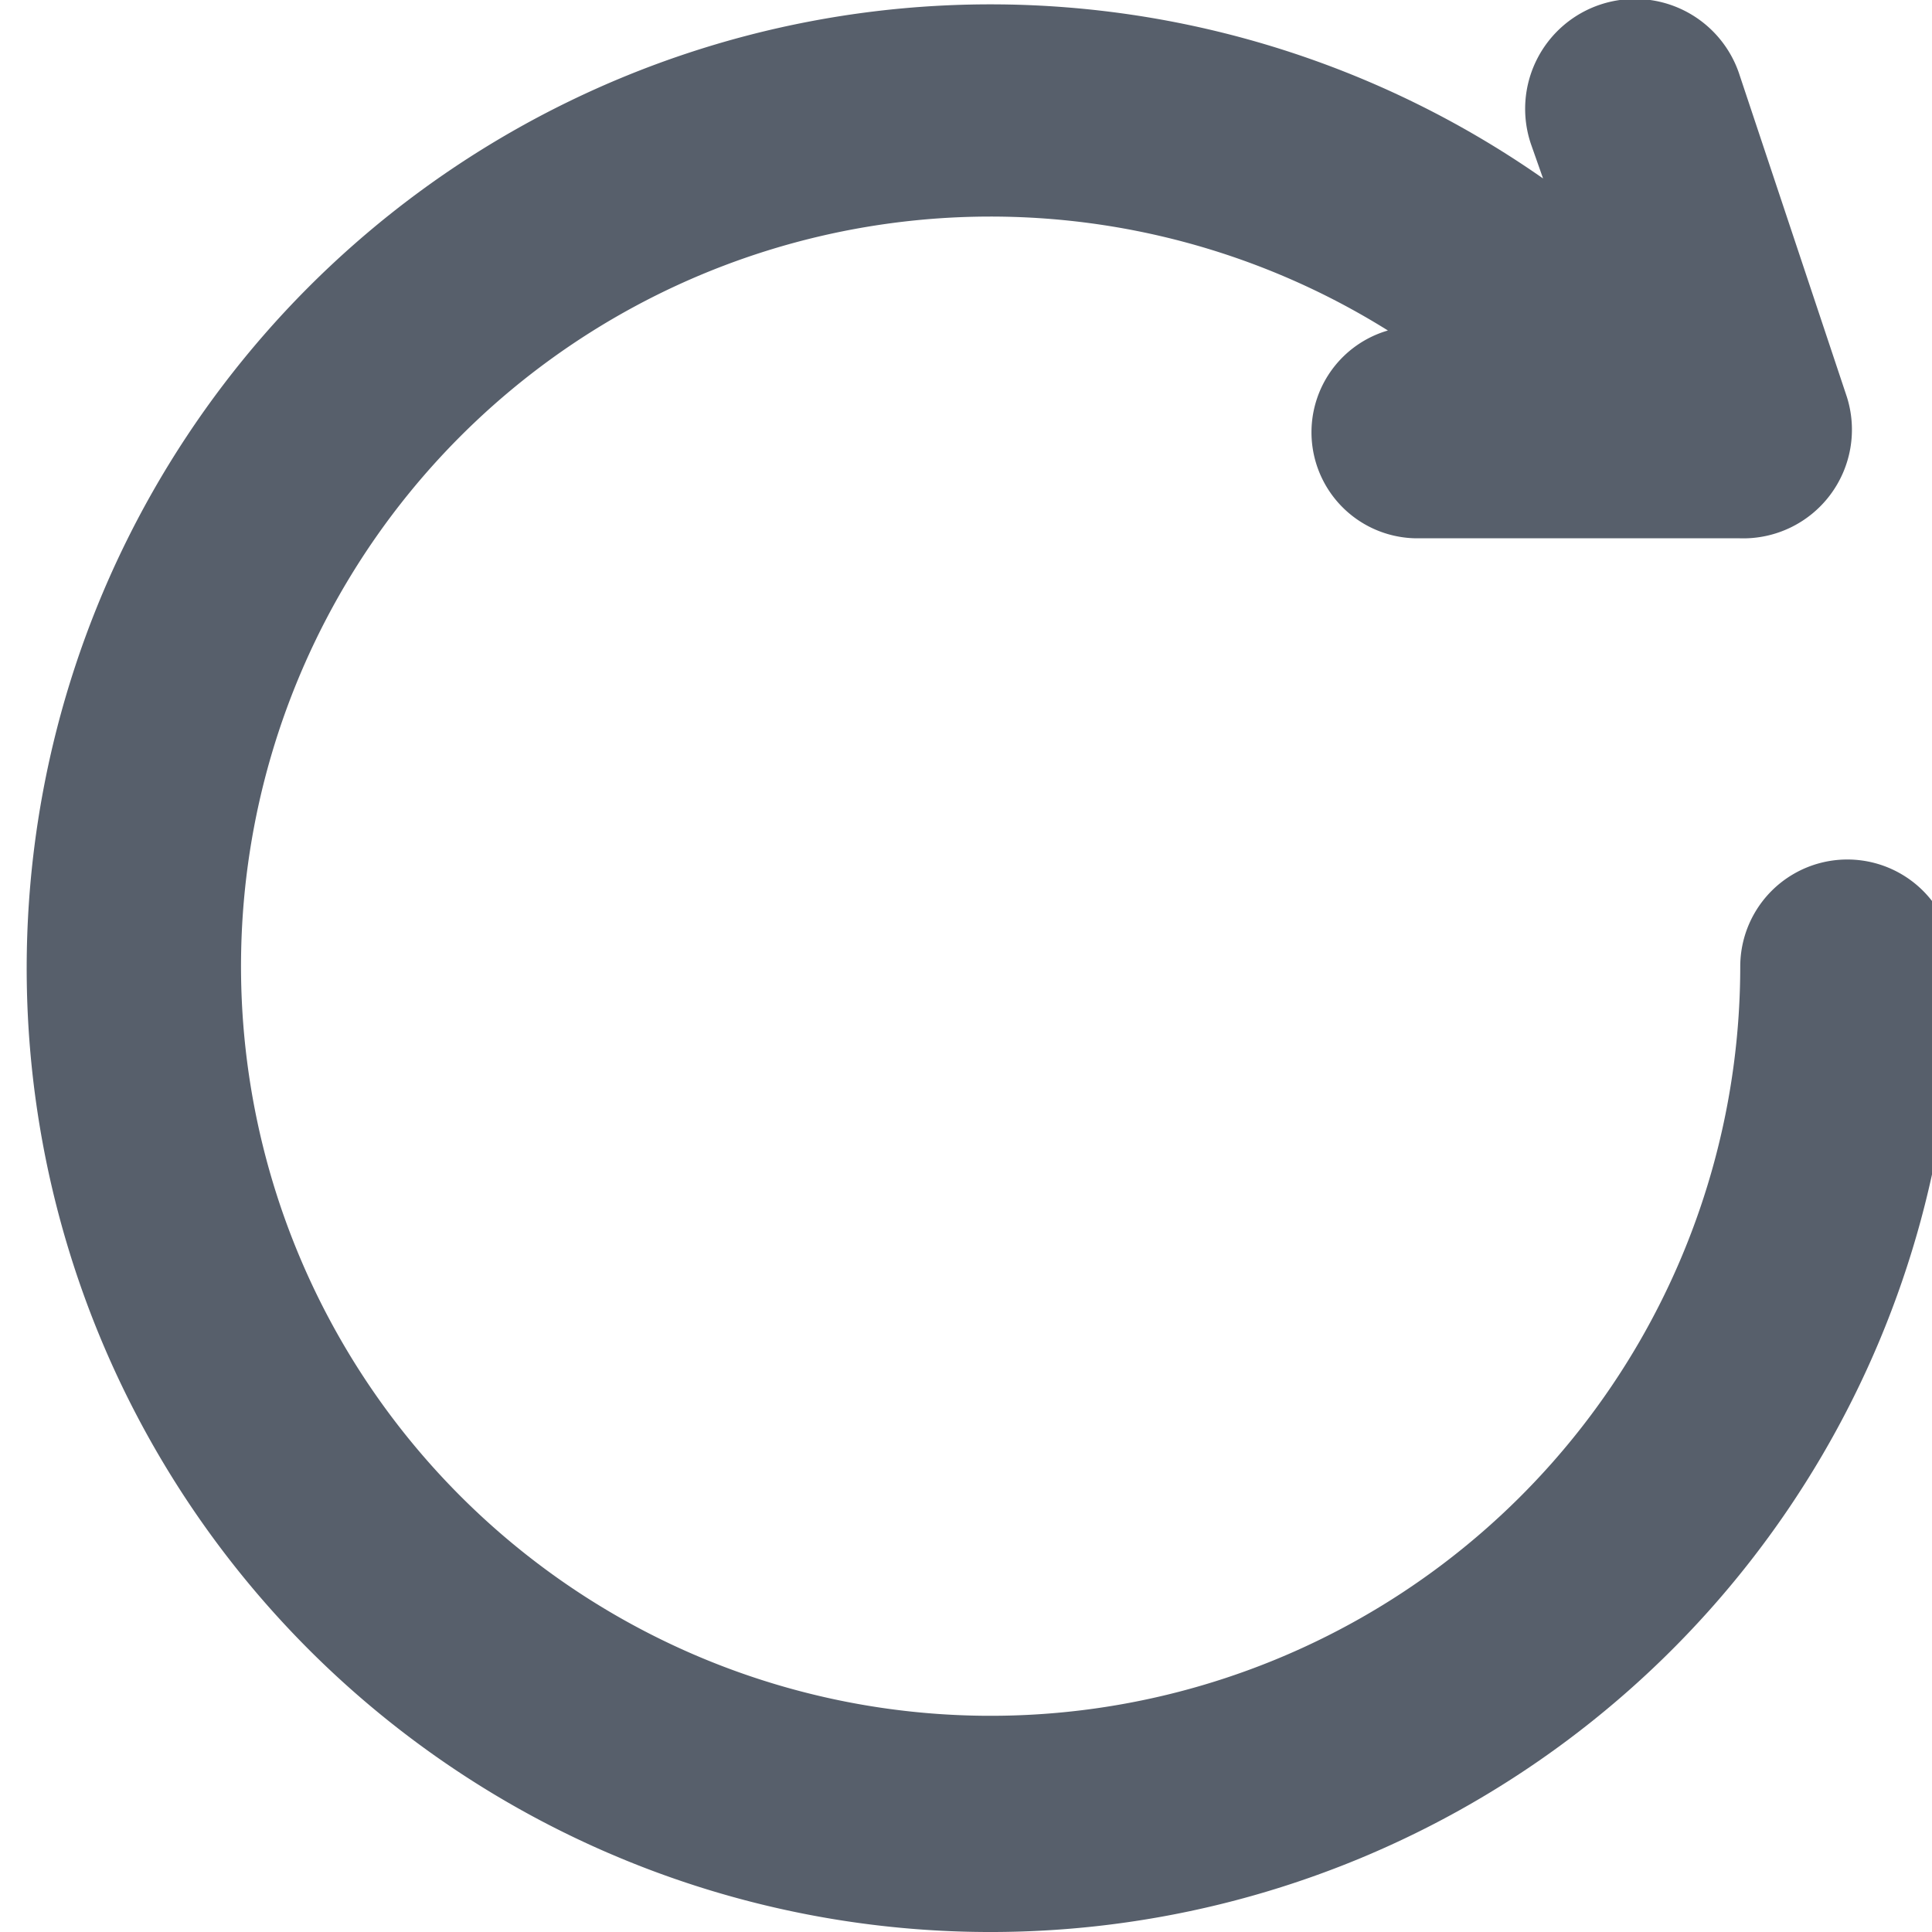 <svg xmlns="http://www.w3.org/2000/svg" xmlns:xlink="http://www.w3.org/1999/xlink" width="16" height="16" viewBox="0 0 16 16">
  <defs>
    <clipPath id="clip-path">
      <rect id="Rectangle_658" data-name="Rectangle 658" width="16" height="16" transform="translate(-0.203)" fill="#575f6b"/>
    </clipPath>
  </defs>
  <g id="reset" transform="translate(0.203)" clip-path="url(#clip-path)">
    <g id="Layer_114" data-name="Layer 114" transform="translate(0.018 0)">
      <path id="Path_823" data-name="Path 823" d="M18.624,10.642a7.982,7.982,0,1,1-3.406-6.527l-.1-.284a.91.91,0,1,1,1.729-.568l.887,2.661a.9.9,0,0,1-.887,1.171H14.19a.878.878,0,0,1-.257-1.721,6.208,6.208,0,1,0,2.918,5.268.887.887,0,1,1,1.774,0Z" transform="translate(-2.66 -2.637)" fill="#575f6b"/>
    </g>
  </g>
</svg>

